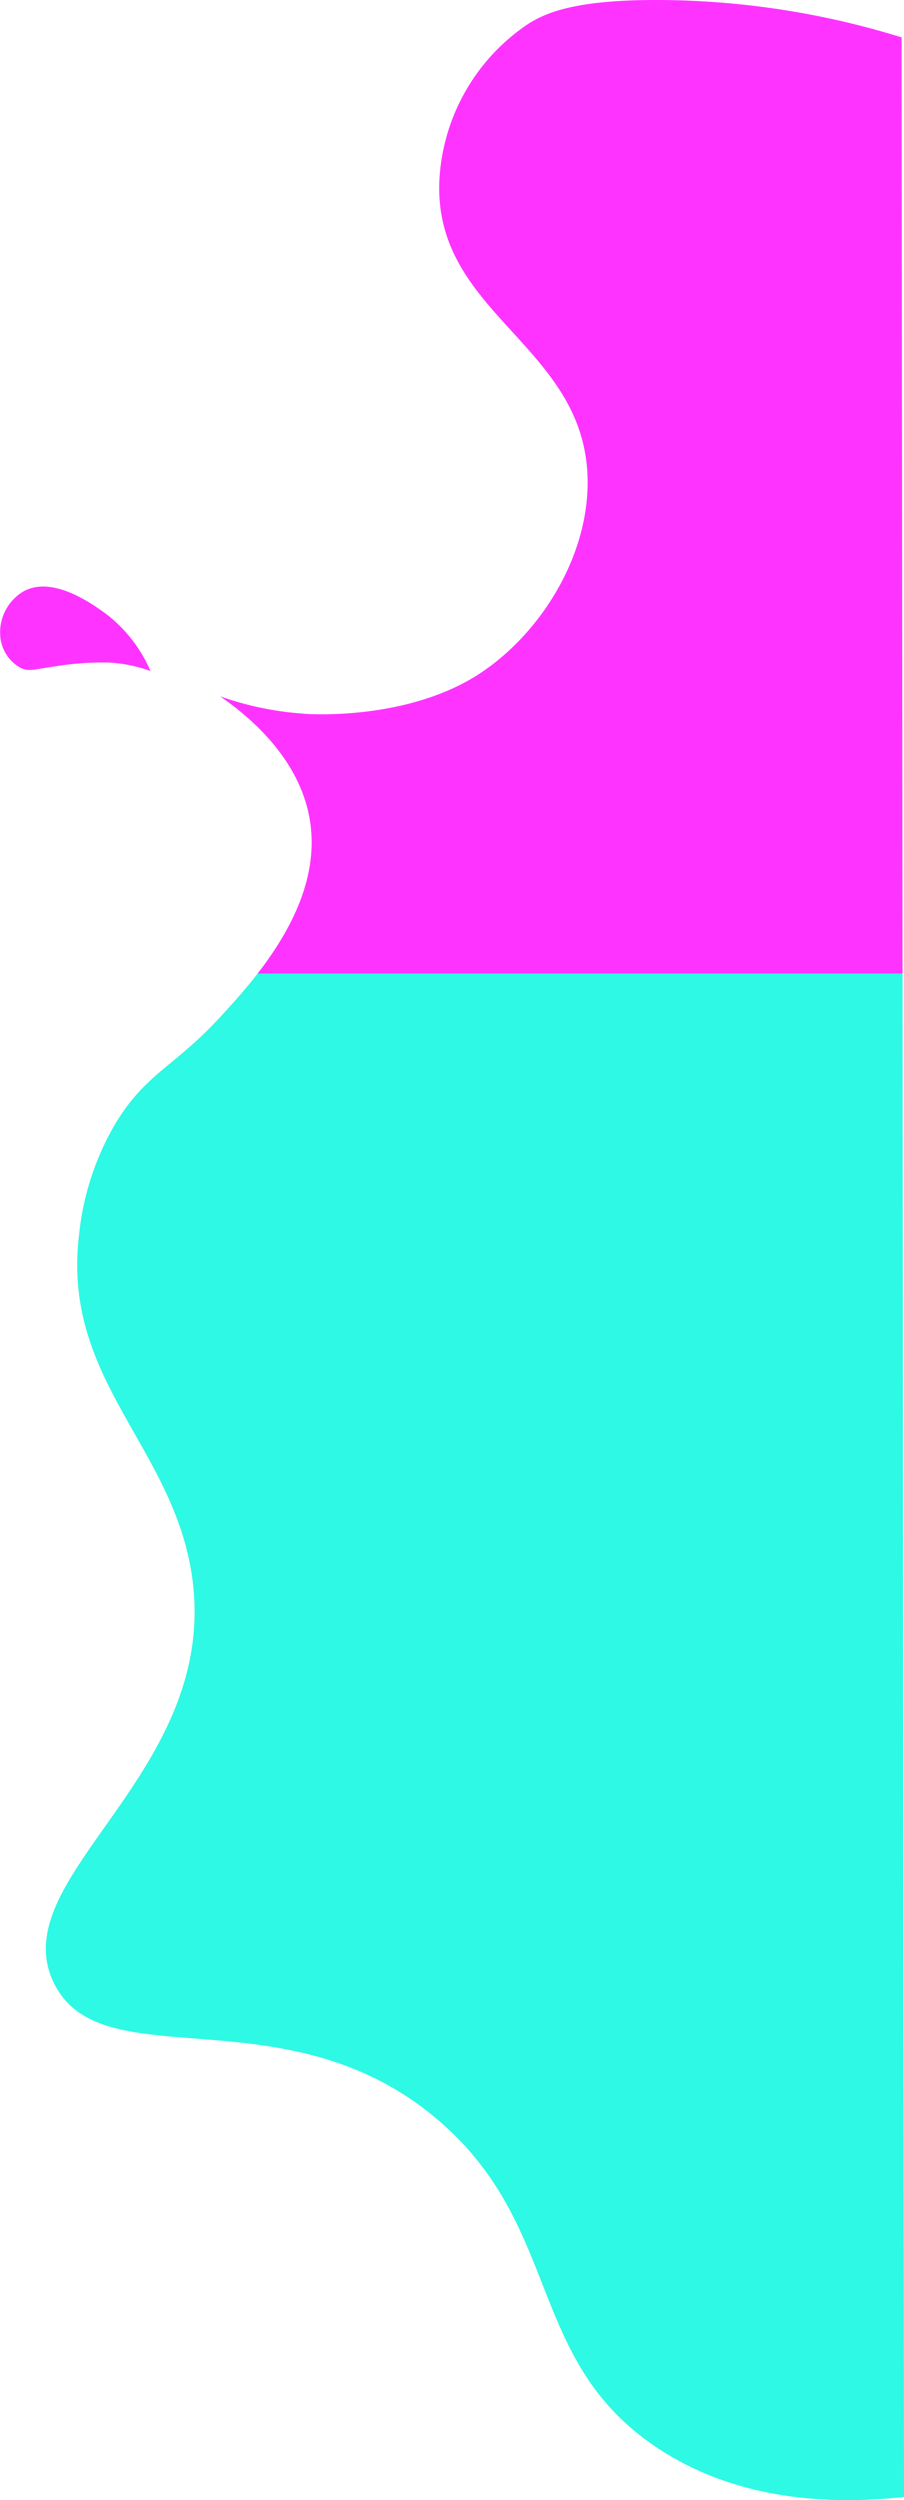 <svg xmlns="http://www.w3.org/2000/svg" viewBox="0 0 91.43 252.73"><defs><style>.cls-1{fill:#f3f;}.cls-2{fill:#2df9e5;}</style></defs><g id="Layer_2" data-name="Layer 2"><g id="Layer_1-2" data-name="Layer 1"><path class="cls-1" d="M2.36,59.79A4.82,4.82,0,0,0,.05,64.53a4,4,0,0,0,2.07,3c.84.38,1.38.12,3.64-.2a29.25,29.25,0,0,1,5.12-.36,14.59,14.59,0,0,1,4.34.86A14.46,14.46,0,0,0,10.65,62C9.46,61.15,5.35,58.11,2.36,59.79Z"/><path class="cls-2" d="M19.43,159.41c2.82,19.88-19.19,30.26-14,41,4.81,10,23.56.67,39,14,12.47,10.76,8.78,24.19,22,33,8.59,5.73,18.58,5.69,25,5l-.15-154H26.06c-1.37,1.77-2.75,3.27-3.8,4.41-4.66,5.07-7.65,5.72-10.76,11.05A27.78,27.78,0,0,0,8,124.77C6.2,139.49,17.55,146.18,19.43,159.41Z"/><path class="cls-1" d="M26.06,98.41H91.28L91.19,3.78A83.89,83.89,0,0,0,66.33,0C58,0,55.15,1.34,53.43,2.41a20.28,20.28,0,0,0-9,16c-.46,13.41,14.73,16.5,15,30,.16,8.18-5.22,16.27-11.57,20.09C40.93,72.65,32,72.23,30.91,72.16c-.78-.06-1.39-.12-1.81-.17a32.09,32.09,0,0,1-6.84-1.6c3.1,2.13,8.38,6.58,9.16,13.08C32.12,89.19,29.1,94.47,26.06,98.41Z"/></g></g></svg>